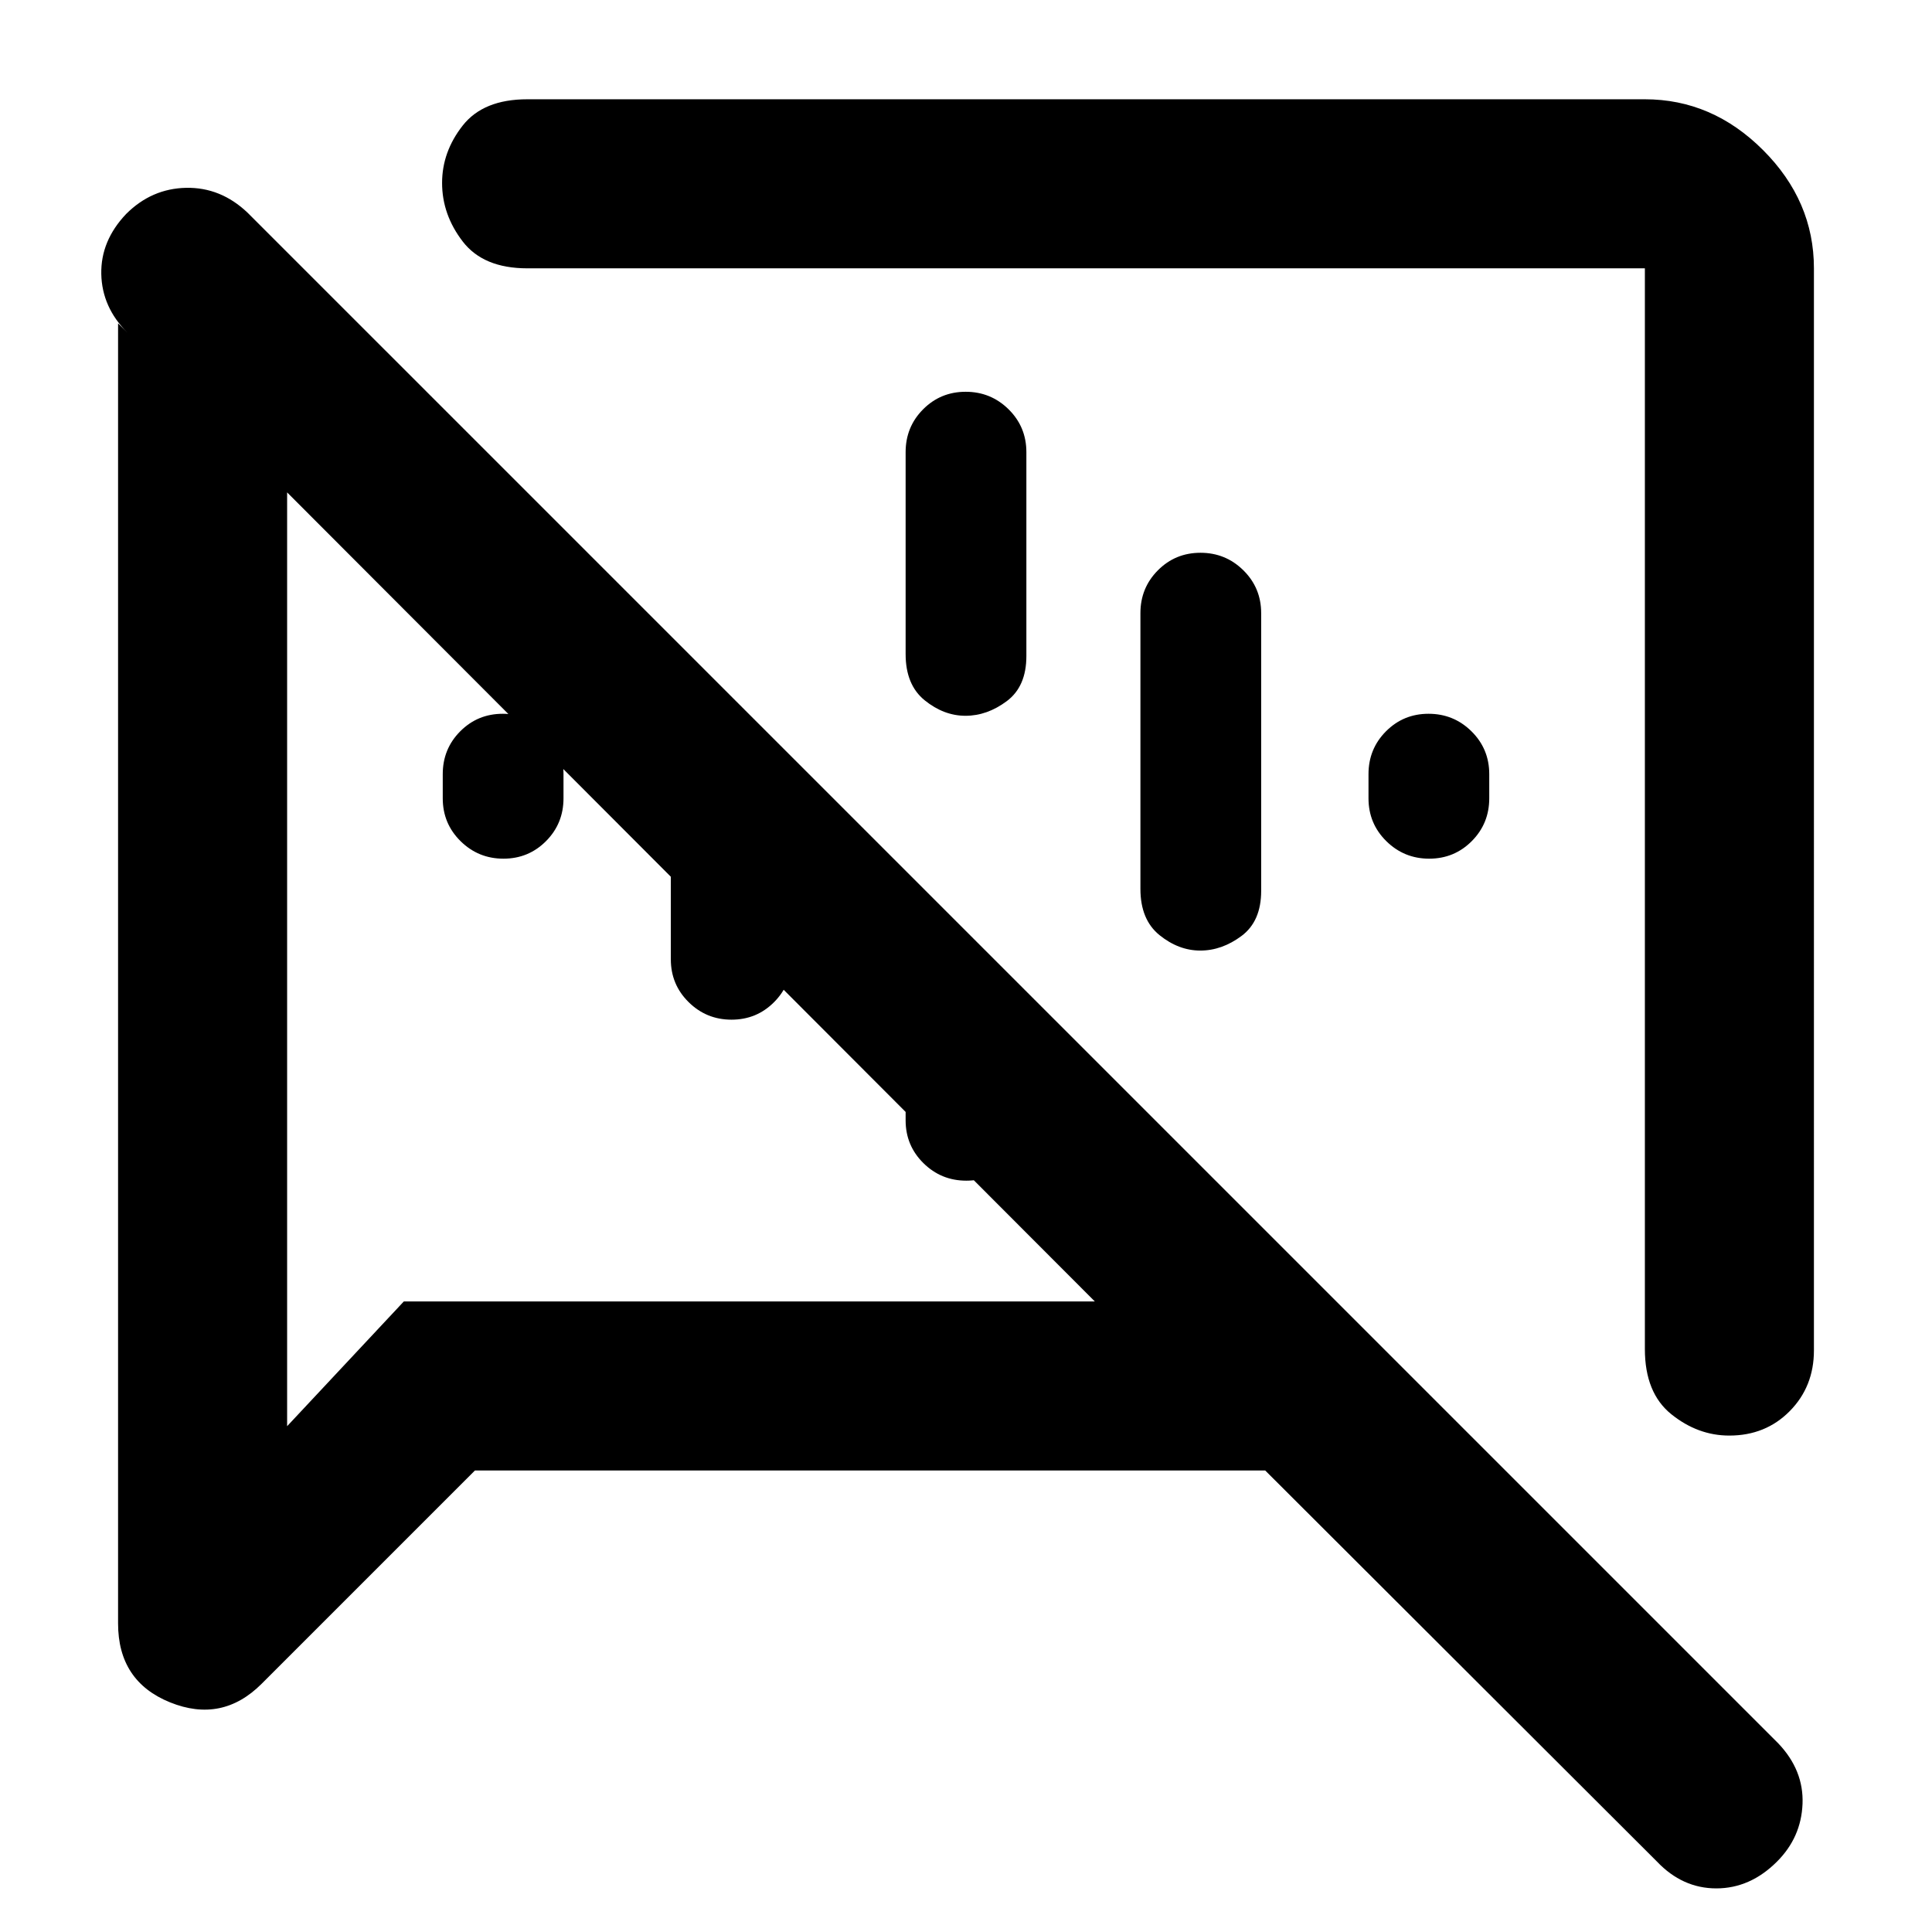 <svg xmlns="http://www.w3.org/2000/svg" height="40" viewBox="0 -960 960 960" width="40"><path d="M250.16-533.33q-12.49 0-21.33-8.73-8.83-8.72-8.83-21.27v-12q0-12.56 8.68-21.28t21.17-8.72q12.48 0 21.32 8.72 8.83 8.72 8.83 21.28v12q0 12.55-8.68 21.27-8.68 8.73-21.16 8.73Zm459.99 0q-12.48 0-21.32-8.73-8.83-8.72-8.83-21.27v-12q0-12.56 8.68-21.28t21.16-8.72q12.49 0 21.33 8.72 8.83 8.72 8.83 21.28v12q0 12.55-8.68 21.27-8.68 8.73-21.17 8.73Zm-376.82 50v-160l60 60v100q0 12.55-8.68 21.27-8.67 8.73-21.16 8.73t-21.32-8.73q-8.84-8.72-8.84-21.27Zm116.67 80v-123.34l60 60v63.34q0 12.55-8.68 21.27-8.68 8.73-21.16 8.73-12.49 0-21.33-8.73-8.83-8.72-8.83-21.27Zm29.84-362q12.49 0 21.33 8.72 8.83 8.72 8.83 21.28V-634q0 15.12-9.74 22.39-9.75 7.28-20.5 7.28-10.76 0-20.26-7.67-9.5-7.67-9.5-23v-100.33q0-12.56 8.68-21.28t21.16-8.72Zm116.67 80q12.49 0 21.32 8.72 8.84 8.72 8.84 21.28v138q0 15.11-9.75 22.39-9.74 7.27-20.5 7.27-10.75 0-20.25-7.66-9.5-7.67-9.5-23v-137q0-12.56 8.68-21.28 8.67-8.72 21.16-8.72Zm304.82-141.34V-289q0 18-12.01 30.17-12 12.16-30.05 12.16-15.6 0-28.77-10.58t-13.17-32.42v-537H262q-21.83 0-32.08-13.34t-10.25-29.08q0-15.49 10.25-28.53 10.25-13.05 32.08-13.05h555.33q33.49 0 58.74 25.26 25.26 25.26 25.26 58.74ZM236-229.33l-106 106q-19.67 19.66-45.5 9.22-25.83-10.45-25.83-39.22v-646l4.66 4.66q-12.66-12.66-13-29.16-.33-16.5 12.34-29.84 12.66-12.66 29.83-13 17.17-.33 30.5 12.34L883.67-93.67q12.66 13.34 12 30Q895-47 883-35q-13.33 13.33-30.17 13.33-16.83 0-29.5-13.33L628.67-229.33H236Zm295.33-312ZM343.67-515Zm-201-200.33v464l58-62H544l-401.33-402Z"/></svg>